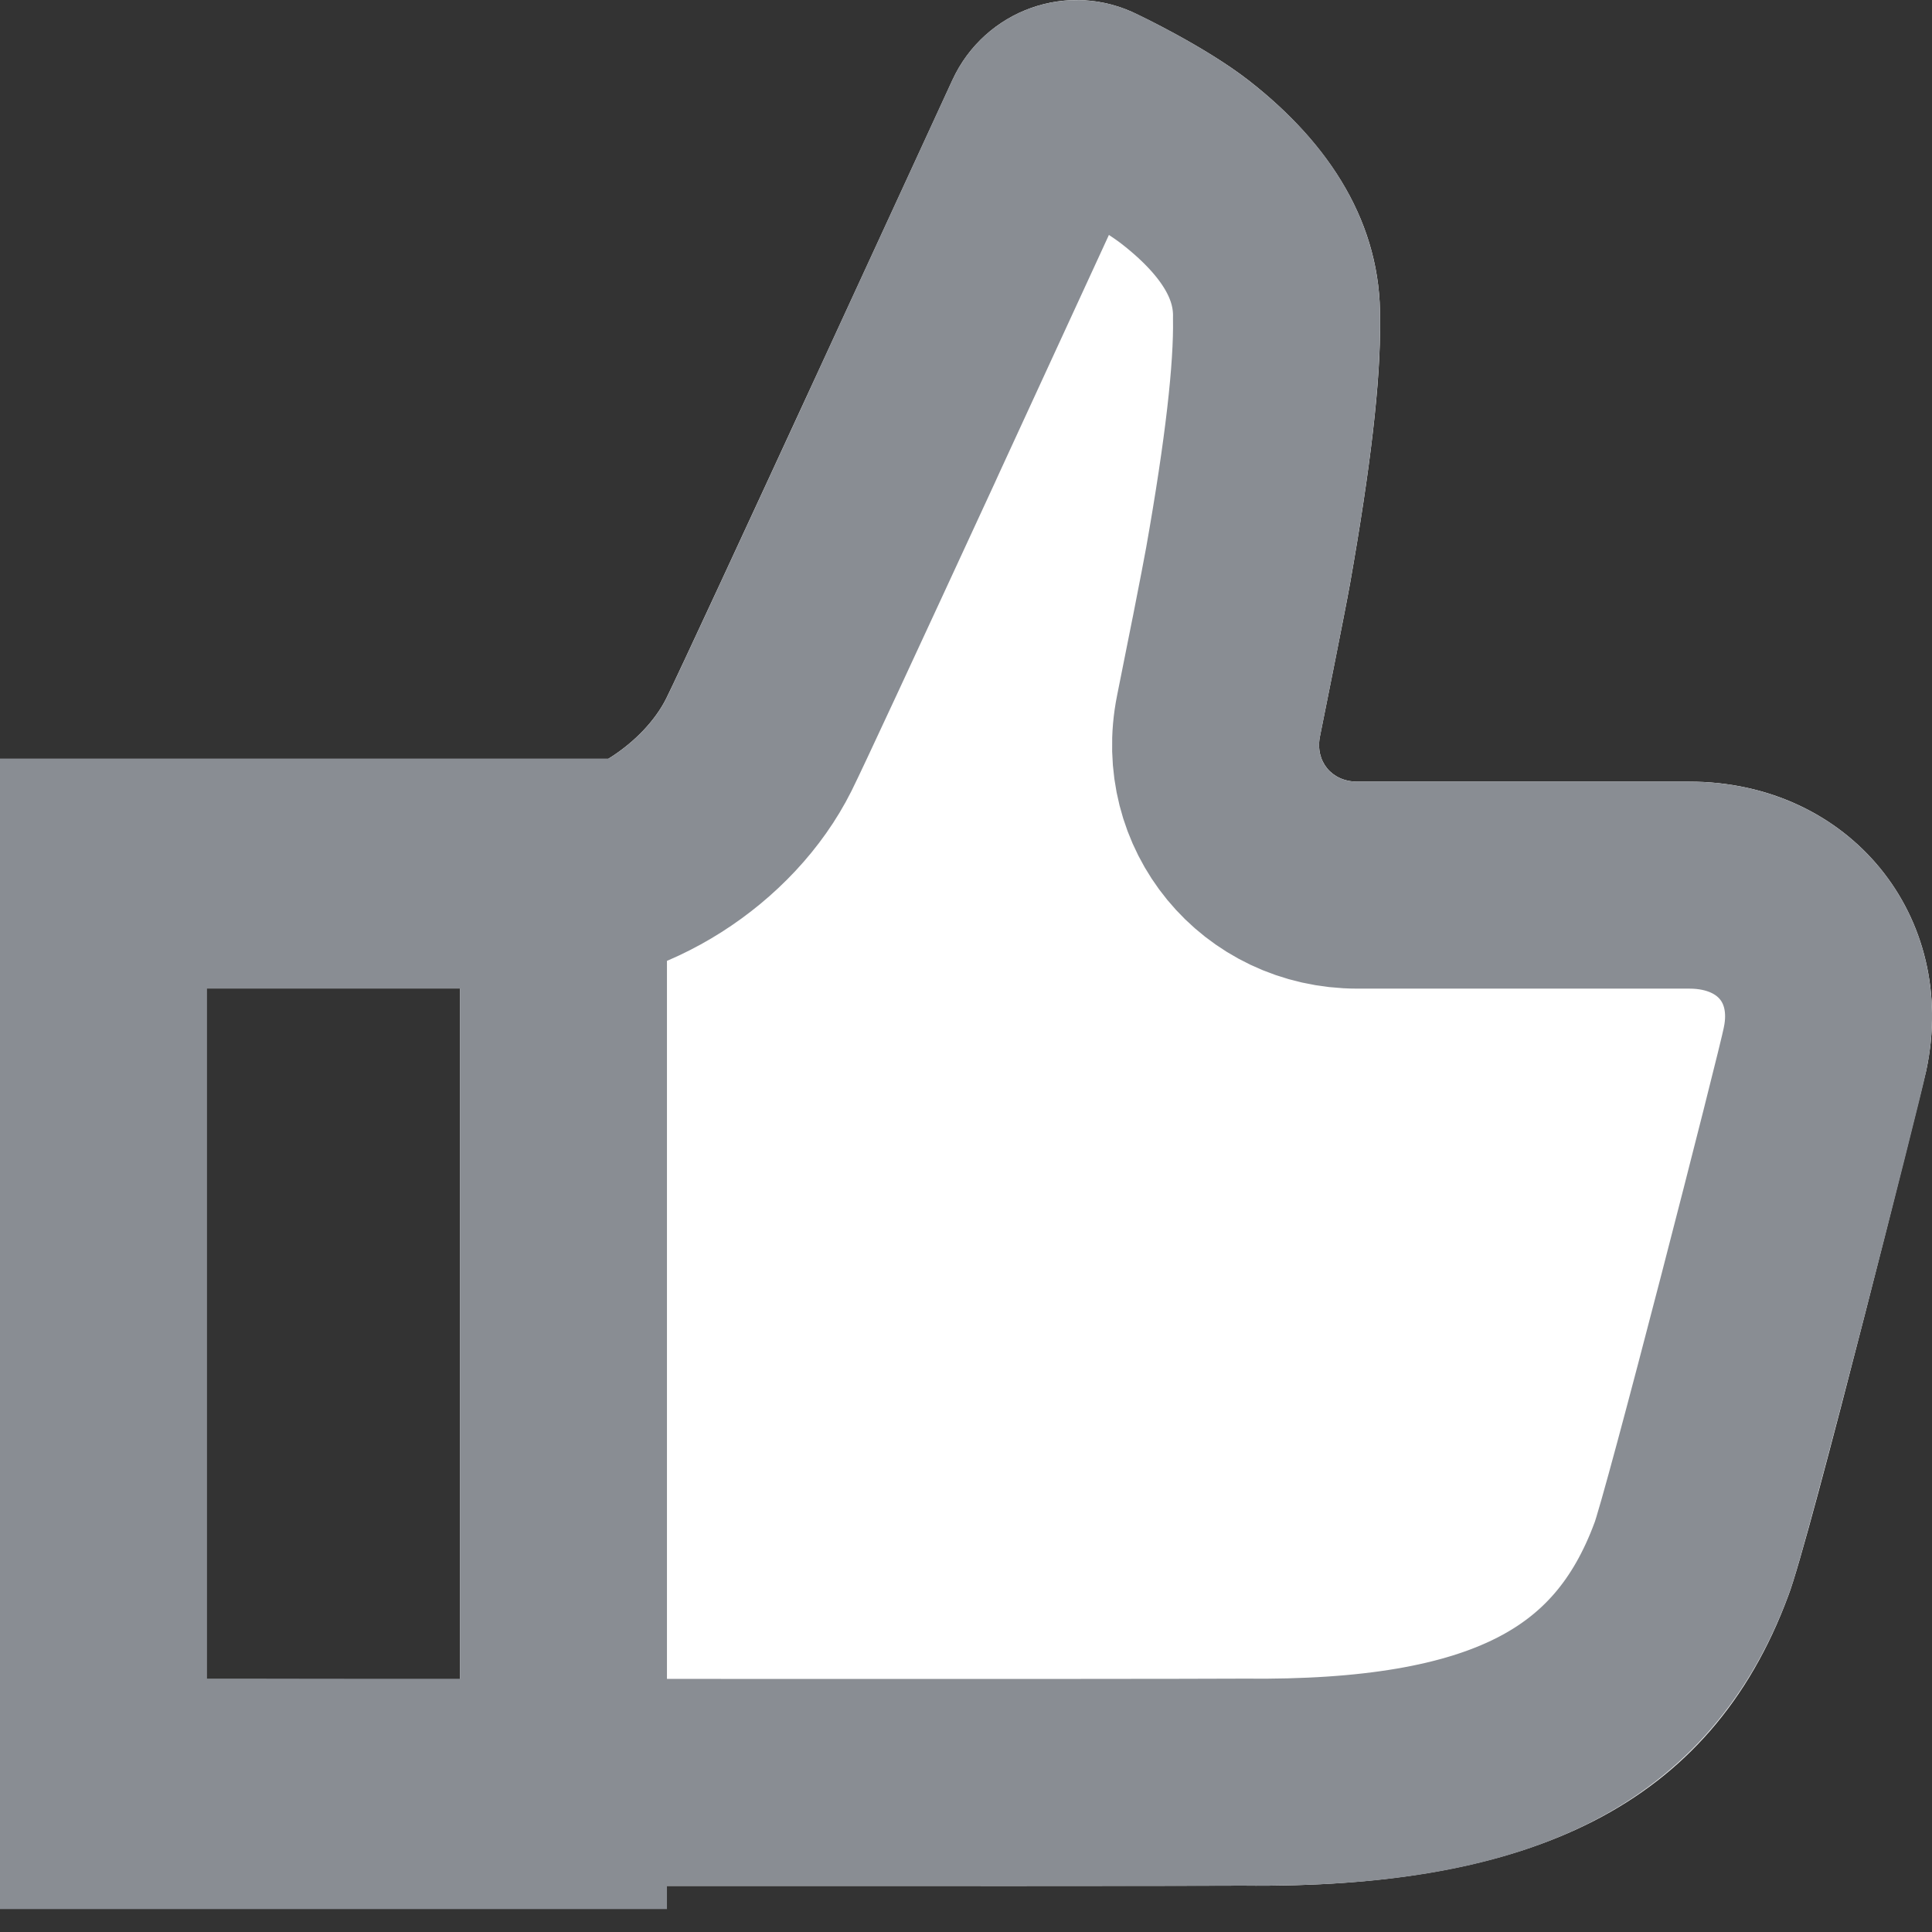 <?xml version="1.0" encoding="UTF-8"?>
<svg width="14px" height="14px" viewBox="0 0 14 14" version="1.1" xmlns="http://www.w3.org/2000/svg" xmlns:xlink="http://www.w3.org/1999/xlink">
    <rect x="0" y="0" width="14" height="14" fill="#333333" stroke="none"/>
    <!-- Generator: Sketch 48.2 (47327) - http://www.bohemiancoding.com/sketch -->
    <title>Combined Shape</title>
    <desc>Created with Sketch.</desc>
    <defs>
        <path d="M349.333,427.997 L347.333,427.997 L347.333,433.334 C347.333,433.334 348.143,433.334 349.333,433.334 L349.333,427.997 Z M347.333,434.664 C346.597,434.664 346,434.069 346,433.334 L346,427.994 C346,427.26 346.597,426.664 347.333,426.664 L349.883,426.664 C350.252,426.664 350.669,426.379 350.828,426.061 C350.987,425.743 352.902,421.579 352.902,421.579 C353.136,421.072 353.742,420.852 354.247,421.107 C354.247,421.107 354.733,421.337 355.05,421.584 C355.639,422.044 356.012,422.626 356,423.32 C356.007,423.759 355.928,424.406 355.783,425.229 C355.744,425.449 355.565,426.336 355.565,426.336 C355.529,426.517 355.65,426.664 355.836,426.664 L358.242,426.664 C359.402,426.664 360.197,427.641 359.958,428.759 C359.951,428.797 359.111,432.17 358.959,432.562 C358.393,434.093 357.082,434.687 355.003,434.664 C354.049,434.669 347.333,434.664 347.333,434.664 Z" id="path-1"></path>
    </defs>
    <g id="UI-Guides" stroke="none" stroke-width="1" fill="none" fill-rule="evenodd" transform="translate(-346, -421)">
        <g id="Combined-Shape">
            <use fill="#FFFFFF" fill-rule="evenodd" xlink:href="#path-1"></use>
            <path stroke="#898D93" stroke-width="1.5" d="M346.583,427.247 L350.083,427.247 L350.083,434.084 L349.333,434.084 C347.738,434.084 347.738,434.084 347.334,434.084 L346.584,434.084 L346.583,427.247 Z M347.333,433.914 L347.334,433.914 C347.427,433.914 347.427,433.914 347.835,433.914 C348.372,433.915 348.372,433.915 349.108,433.915 C349.839,433.916 350.554,433.916 351.224,433.916 C353.25,433.917 354.612,433.916 355.011,433.914 C356.877,433.934 357.833,433.445 358.259,432.291 C358.356,432.043 359.185,428.808 359.225,428.602 C359.364,427.951 358.925,427.414 358.242,427.414 L355.836,427.414 C355.178,427.414 354.7,426.836 354.83,426.188 C354.858,426.049 354.9,425.839 354.942,425.627 C354.943,425.62 354.943,425.62 354.945,425.613 C354.995,425.36 355.03,425.176 355.044,425.099 C355.188,424.284 355.256,423.696 355.25,423.306 C355.257,422.906 355.042,422.529 354.589,422.176 C354.535,422.134 354.467,422.087 354.387,422.037 C354.214,421.93 354.036,421.837 353.91,421.776 C353.788,421.715 353.641,421.767 353.583,421.892 C353.518,422.033 353.518,422.033 353.259,422.596 C353.016,423.123 352.773,423.651 352.546,424.144 C352.543,424.15 352.543,424.15 352.541,424.156 C351.943,425.451 351.572,426.251 351.499,426.397 C351.211,426.972 350.533,427.414 349.883,427.414 L347.333,427.414 C347.011,427.414 346.75,427.675 346.75,427.994 L346.75,433.334 C346.75,433.654 347.01,433.914 347.333,433.914 Z"></path>
        </g>
    </g>
</svg>